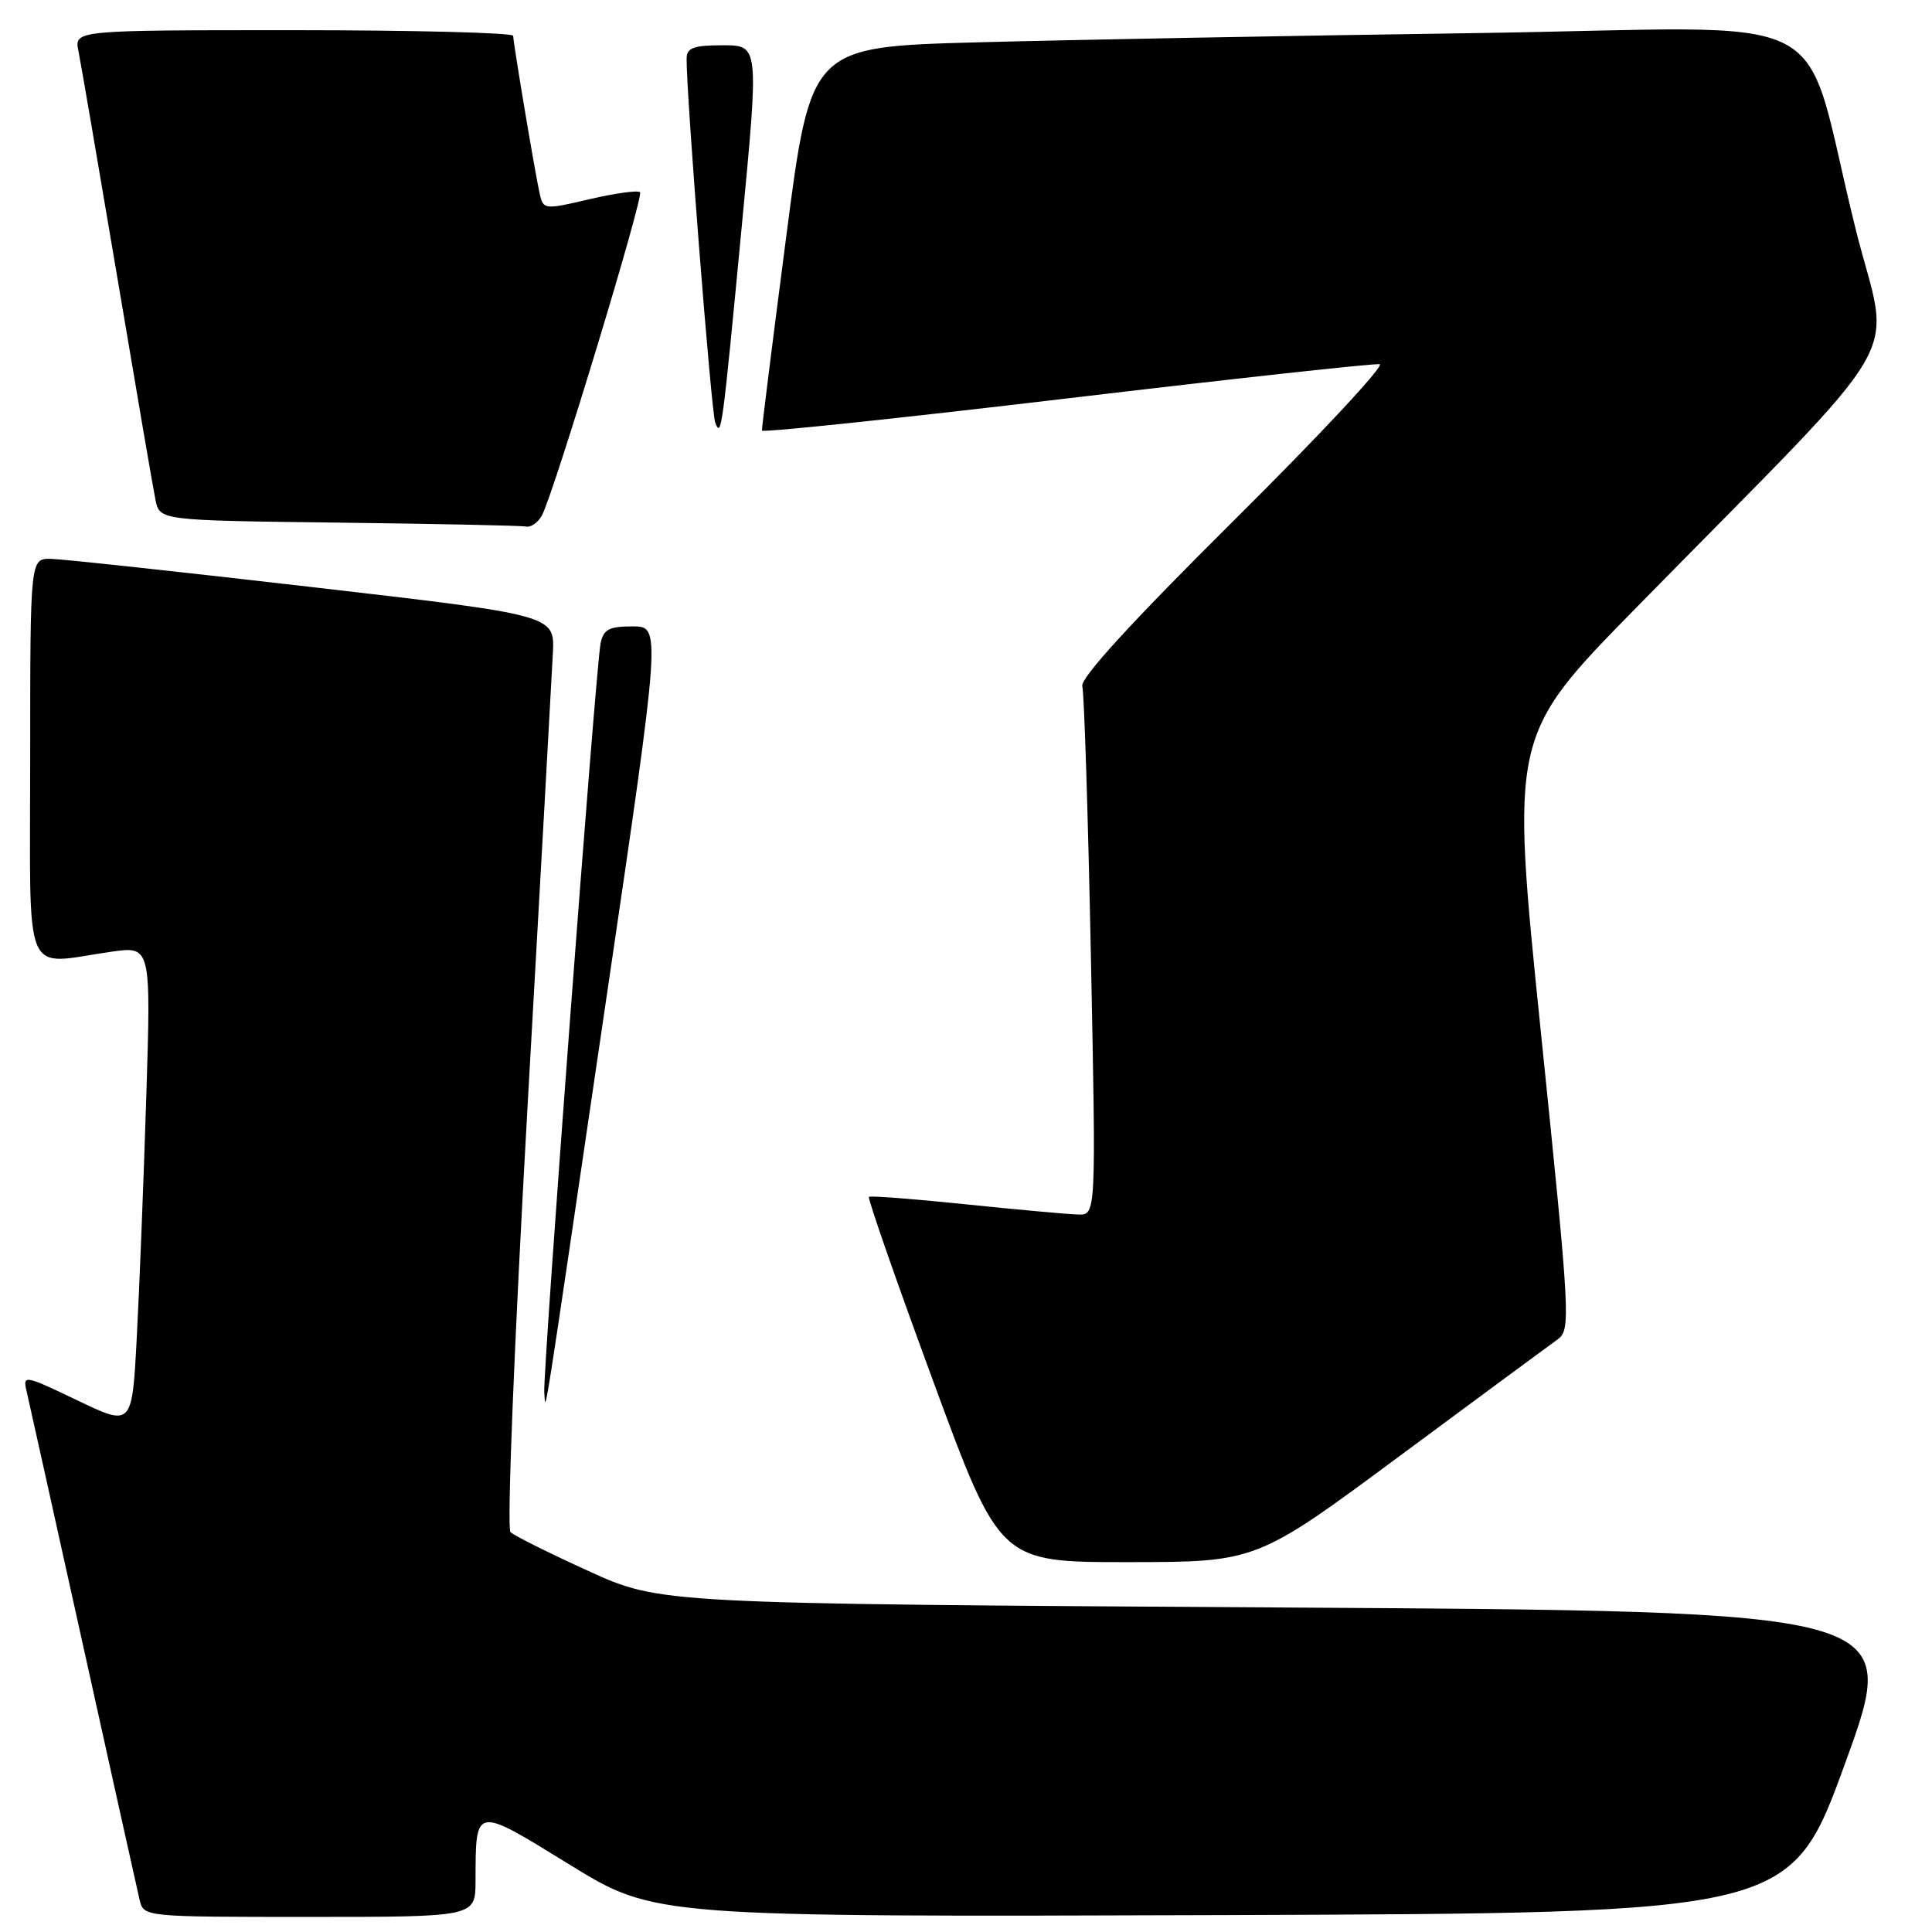 <?xml version="1.0" encoding="UTF-8" standalone="no"?>
<!DOCTYPE svg PUBLIC "-//W3C//DTD SVG 1.1//EN" "http://www.w3.org/Graphics/SVG/1.1/DTD/svg11.dtd" >
<svg xmlns="http://www.w3.org/2000/svg" xmlns:xlink="http://www.w3.org/1999/xlink" version="1.1" viewBox="0 0 256 256">
 <g >
 <path fill="currentColor"
d=" M 63.01 249.25 C 63.04 239.23 62.81 239.27 75.47 247.07 C 86.75 254.01 86.75 254.01 162.01 253.76 C 237.28 253.50 237.28 253.50 244.54 233.50 C 251.80 213.50 251.80 213.50 169.65 213.00 C 87.50 212.50 87.50 212.50 78.00 208.18 C 72.78 205.80 68.11 203.48 67.64 203.01 C 67.15 202.54 68.14 177.92 69.89 146.84 C 71.61 116.40 73.13 89.25 73.26 86.51 C 73.50 81.51 73.50 81.51 41.50 77.81 C 23.90 75.77 8.26 74.08 6.75 74.05 C 4.00 74.00 4.00 74.00 4.00 100.50 C 4.00 130.53 2.85 127.80 14.75 126.11 C 20.01 125.36 20.01 125.36 19.38 145.43 C 19.03 156.47 18.47 170.80 18.12 177.27 C 17.50 189.03 17.50 189.03 10.24 185.55 C 3.28 182.21 3.00 182.16 3.51 184.28 C 3.79 185.50 7.17 200.68 11.00 218.00 C 14.83 235.32 18.21 250.51 18.50 251.75 C 19.04 254.00 19.05 254.00 41.02 254.00 C 63.00 254.00 63.00 254.00 63.01 249.25 Z  M 185.50 192.90 C 195.95 185.16 205.34 178.23 206.36 177.50 C 208.15 176.20 208.09 174.94 204.18 136.83 C 200.15 97.50 200.15 97.50 216.83 80.50 C 253.92 42.70 250.46 48.65 245.92 30.50 C 238.33 0.14 245.20 3.68 195.19 4.39 C 171.16 4.73 141.59 5.28 129.47 5.61 C 107.44 6.21 107.44 6.21 104.18 31.35 C 102.38 45.18 100.93 56.75 100.96 57.05 C 100.98 57.35 119.11 55.44 141.25 52.81 C 163.39 50.18 182.09 48.13 182.81 48.26 C 183.53 48.39 174.86 57.69 163.54 68.92 C 149.99 82.37 143.12 89.87 143.41 90.92 C 143.66 91.79 144.17 107.91 144.55 126.75 C 145.24 161.00 145.24 161.00 142.87 160.93 C 141.57 160.90 134.88 160.29 128.00 159.58 C 121.12 158.87 115.34 158.42 115.14 158.59 C 114.94 158.76 118.76 169.72 123.63 182.95 C 132.48 207.00 132.48 207.00 149.49 206.99 C 166.50 206.98 166.50 206.98 185.50 192.90 Z  M 80.35 132.25 C 87.60 83.00 87.60 83.00 83.82 83.00 C 80.70 83.00 79.96 83.39 79.58 85.25 C 78.94 88.39 71.90 182.05 72.12 184.50 C 72.34 187.00 71.61 191.65 80.35 132.25 Z  M 71.83 68.25 C 73.49 65.02 85.33 26.00 84.81 25.47 C 84.52 25.19 81.52 25.60 78.14 26.39 C 72.10 27.80 71.99 27.79 71.51 25.66 C 70.87 22.78 68.01 5.70 68.00 4.75 C 68.00 4.34 54.91 4.00 38.92 4.00 C 9.84 4.00 9.84 4.00 10.39 6.75 C 10.70 8.26 12.99 21.65 15.50 36.50 C 18.00 51.35 20.29 64.73 20.60 66.23 C 21.15 68.96 21.15 68.96 44.83 69.25 C 57.85 69.41 69.05 69.64 69.71 69.77 C 70.38 69.90 71.33 69.21 71.83 68.25 Z  M 98.31 29.75 C 100.57 6.00 100.57 6.00 95.79 6.00 C 91.90 6.00 91.00 6.33 90.98 7.75 C 90.92 12.28 94.25 54.68 94.77 56.00 C 95.58 58.09 95.69 57.26 98.31 29.75 Z "/>
</g>
</svg>